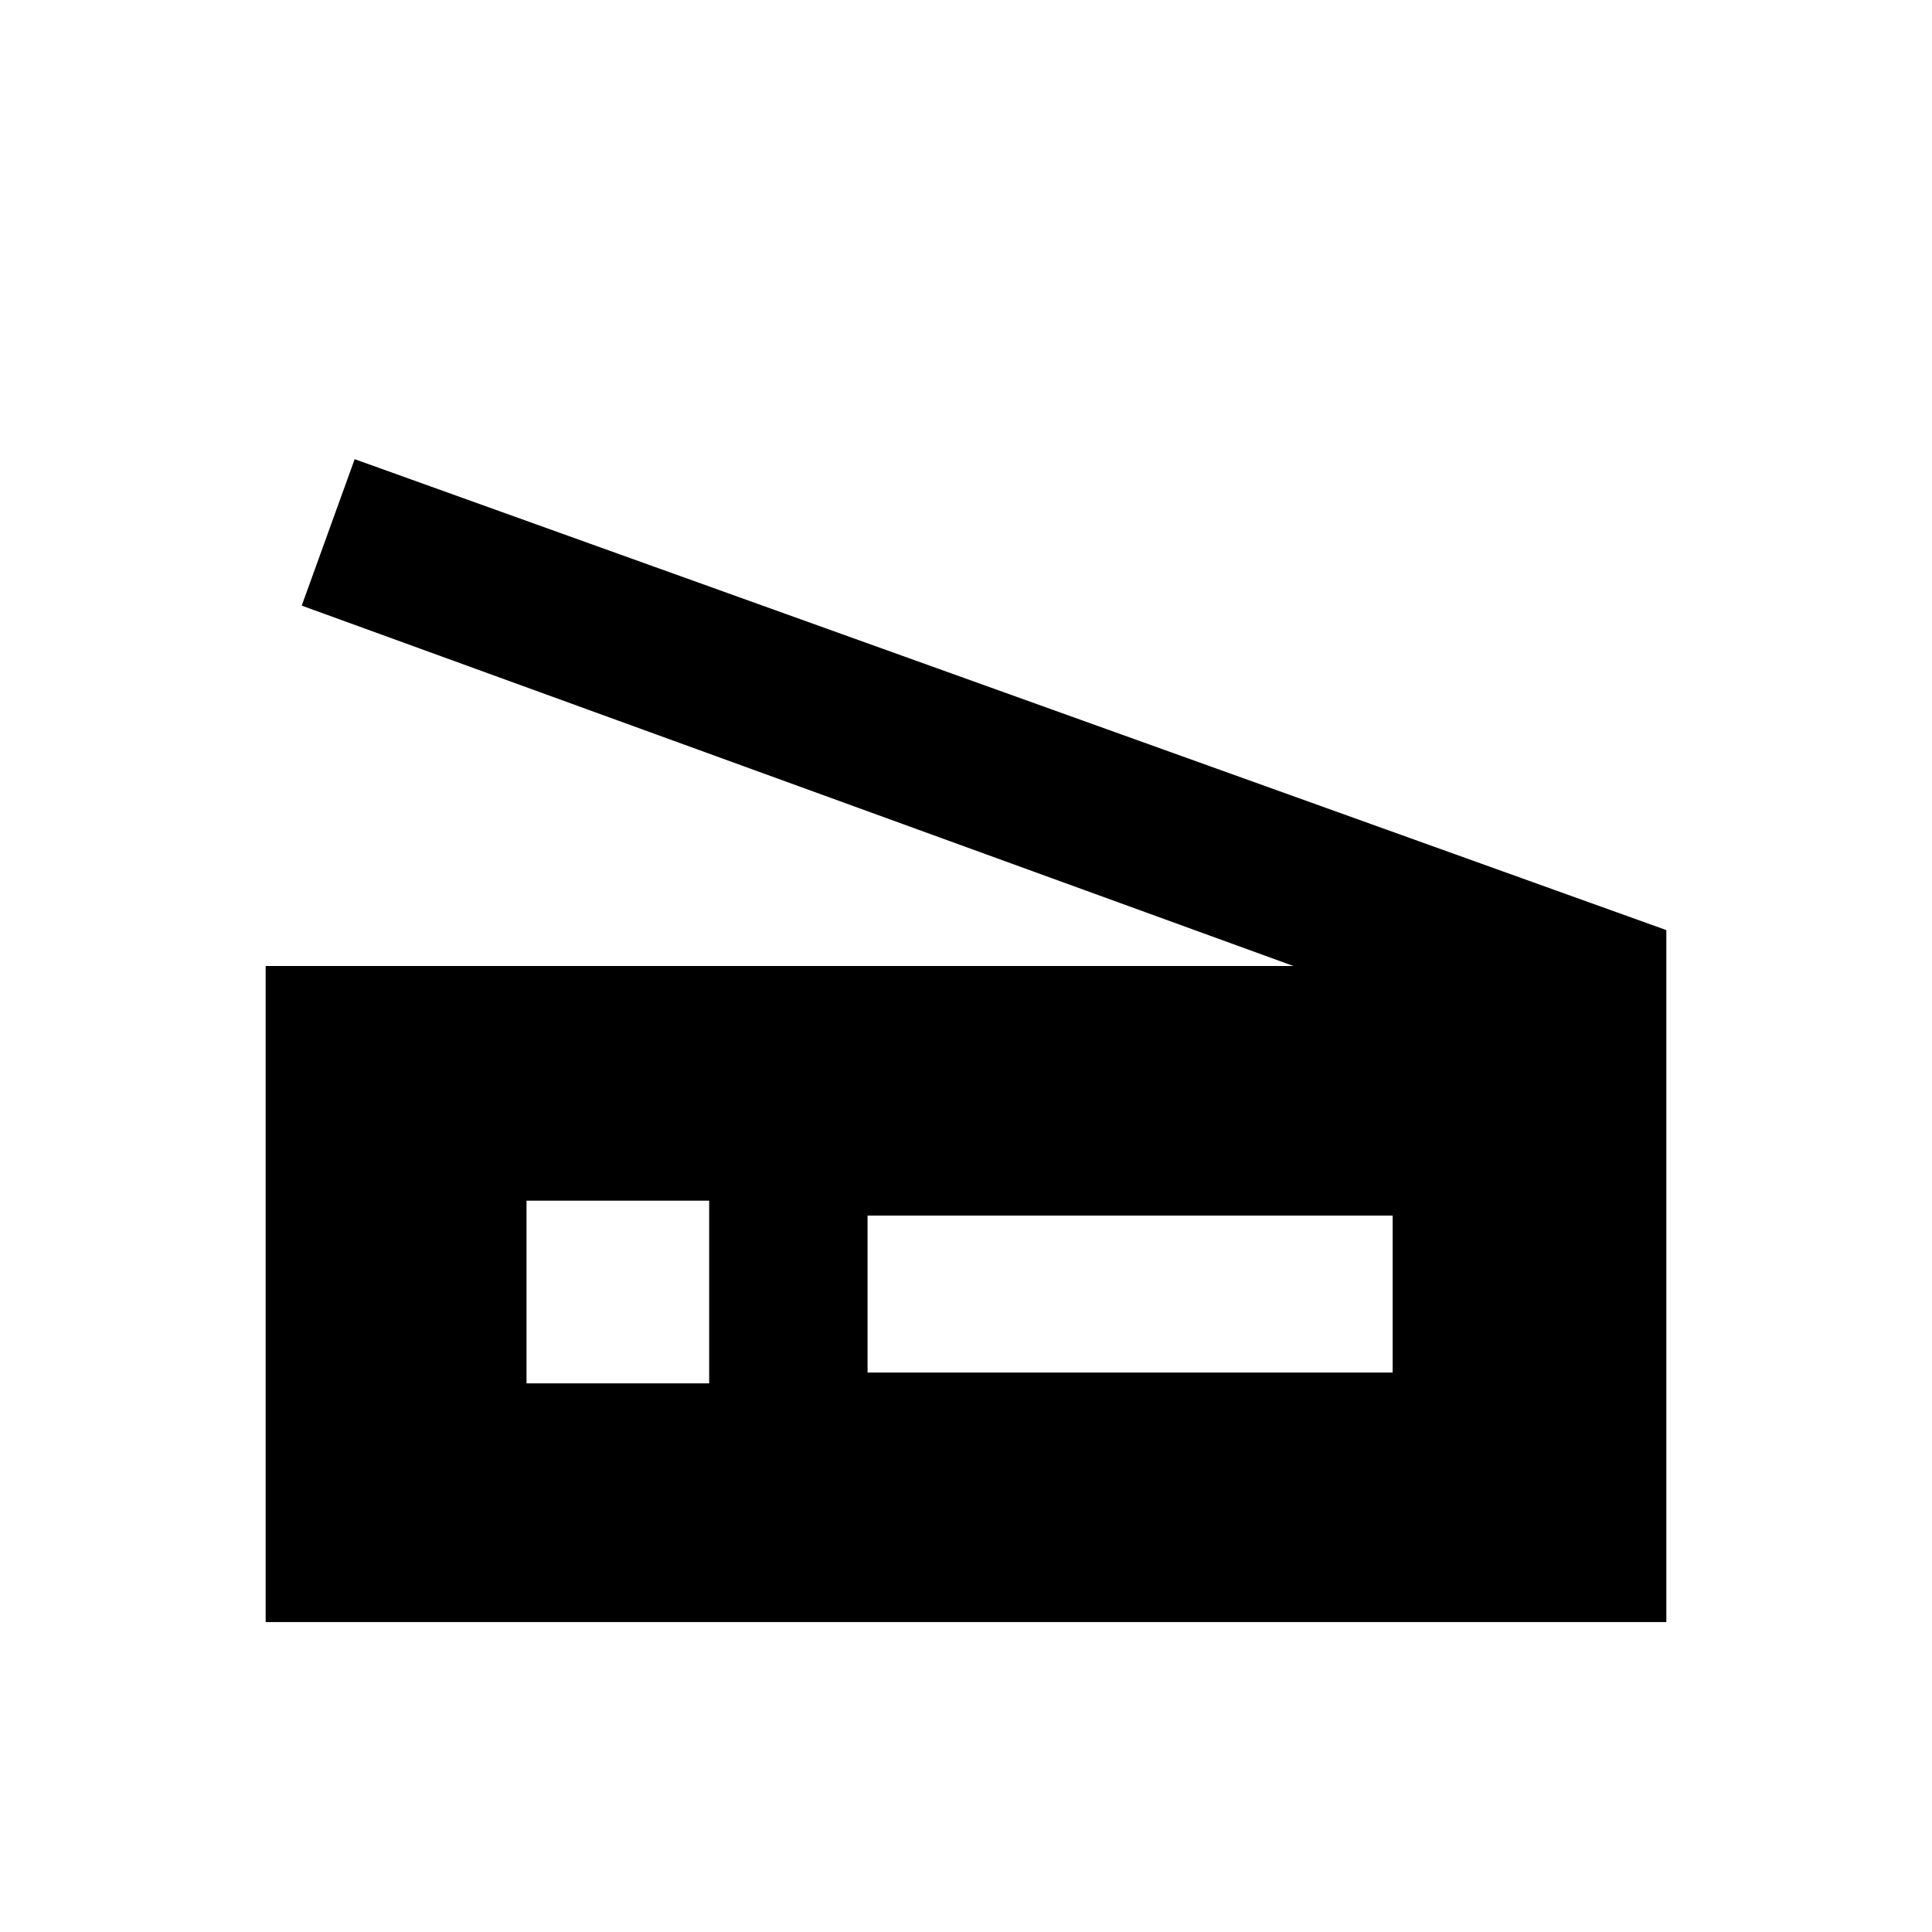 <svg xmlns="http://www.w3.org/2000/svg" height="20" viewBox="0 -960 960 960" width="20"><path d="M642.69-480 149.93-659.07l26.3-72.77 651.77 234V-154H132v-326h510.69ZM431.08-278H692v-78H431.08v78Zm-169.46 5.38h90.76v-90.76h-90.76v90.76Z"/></svg>